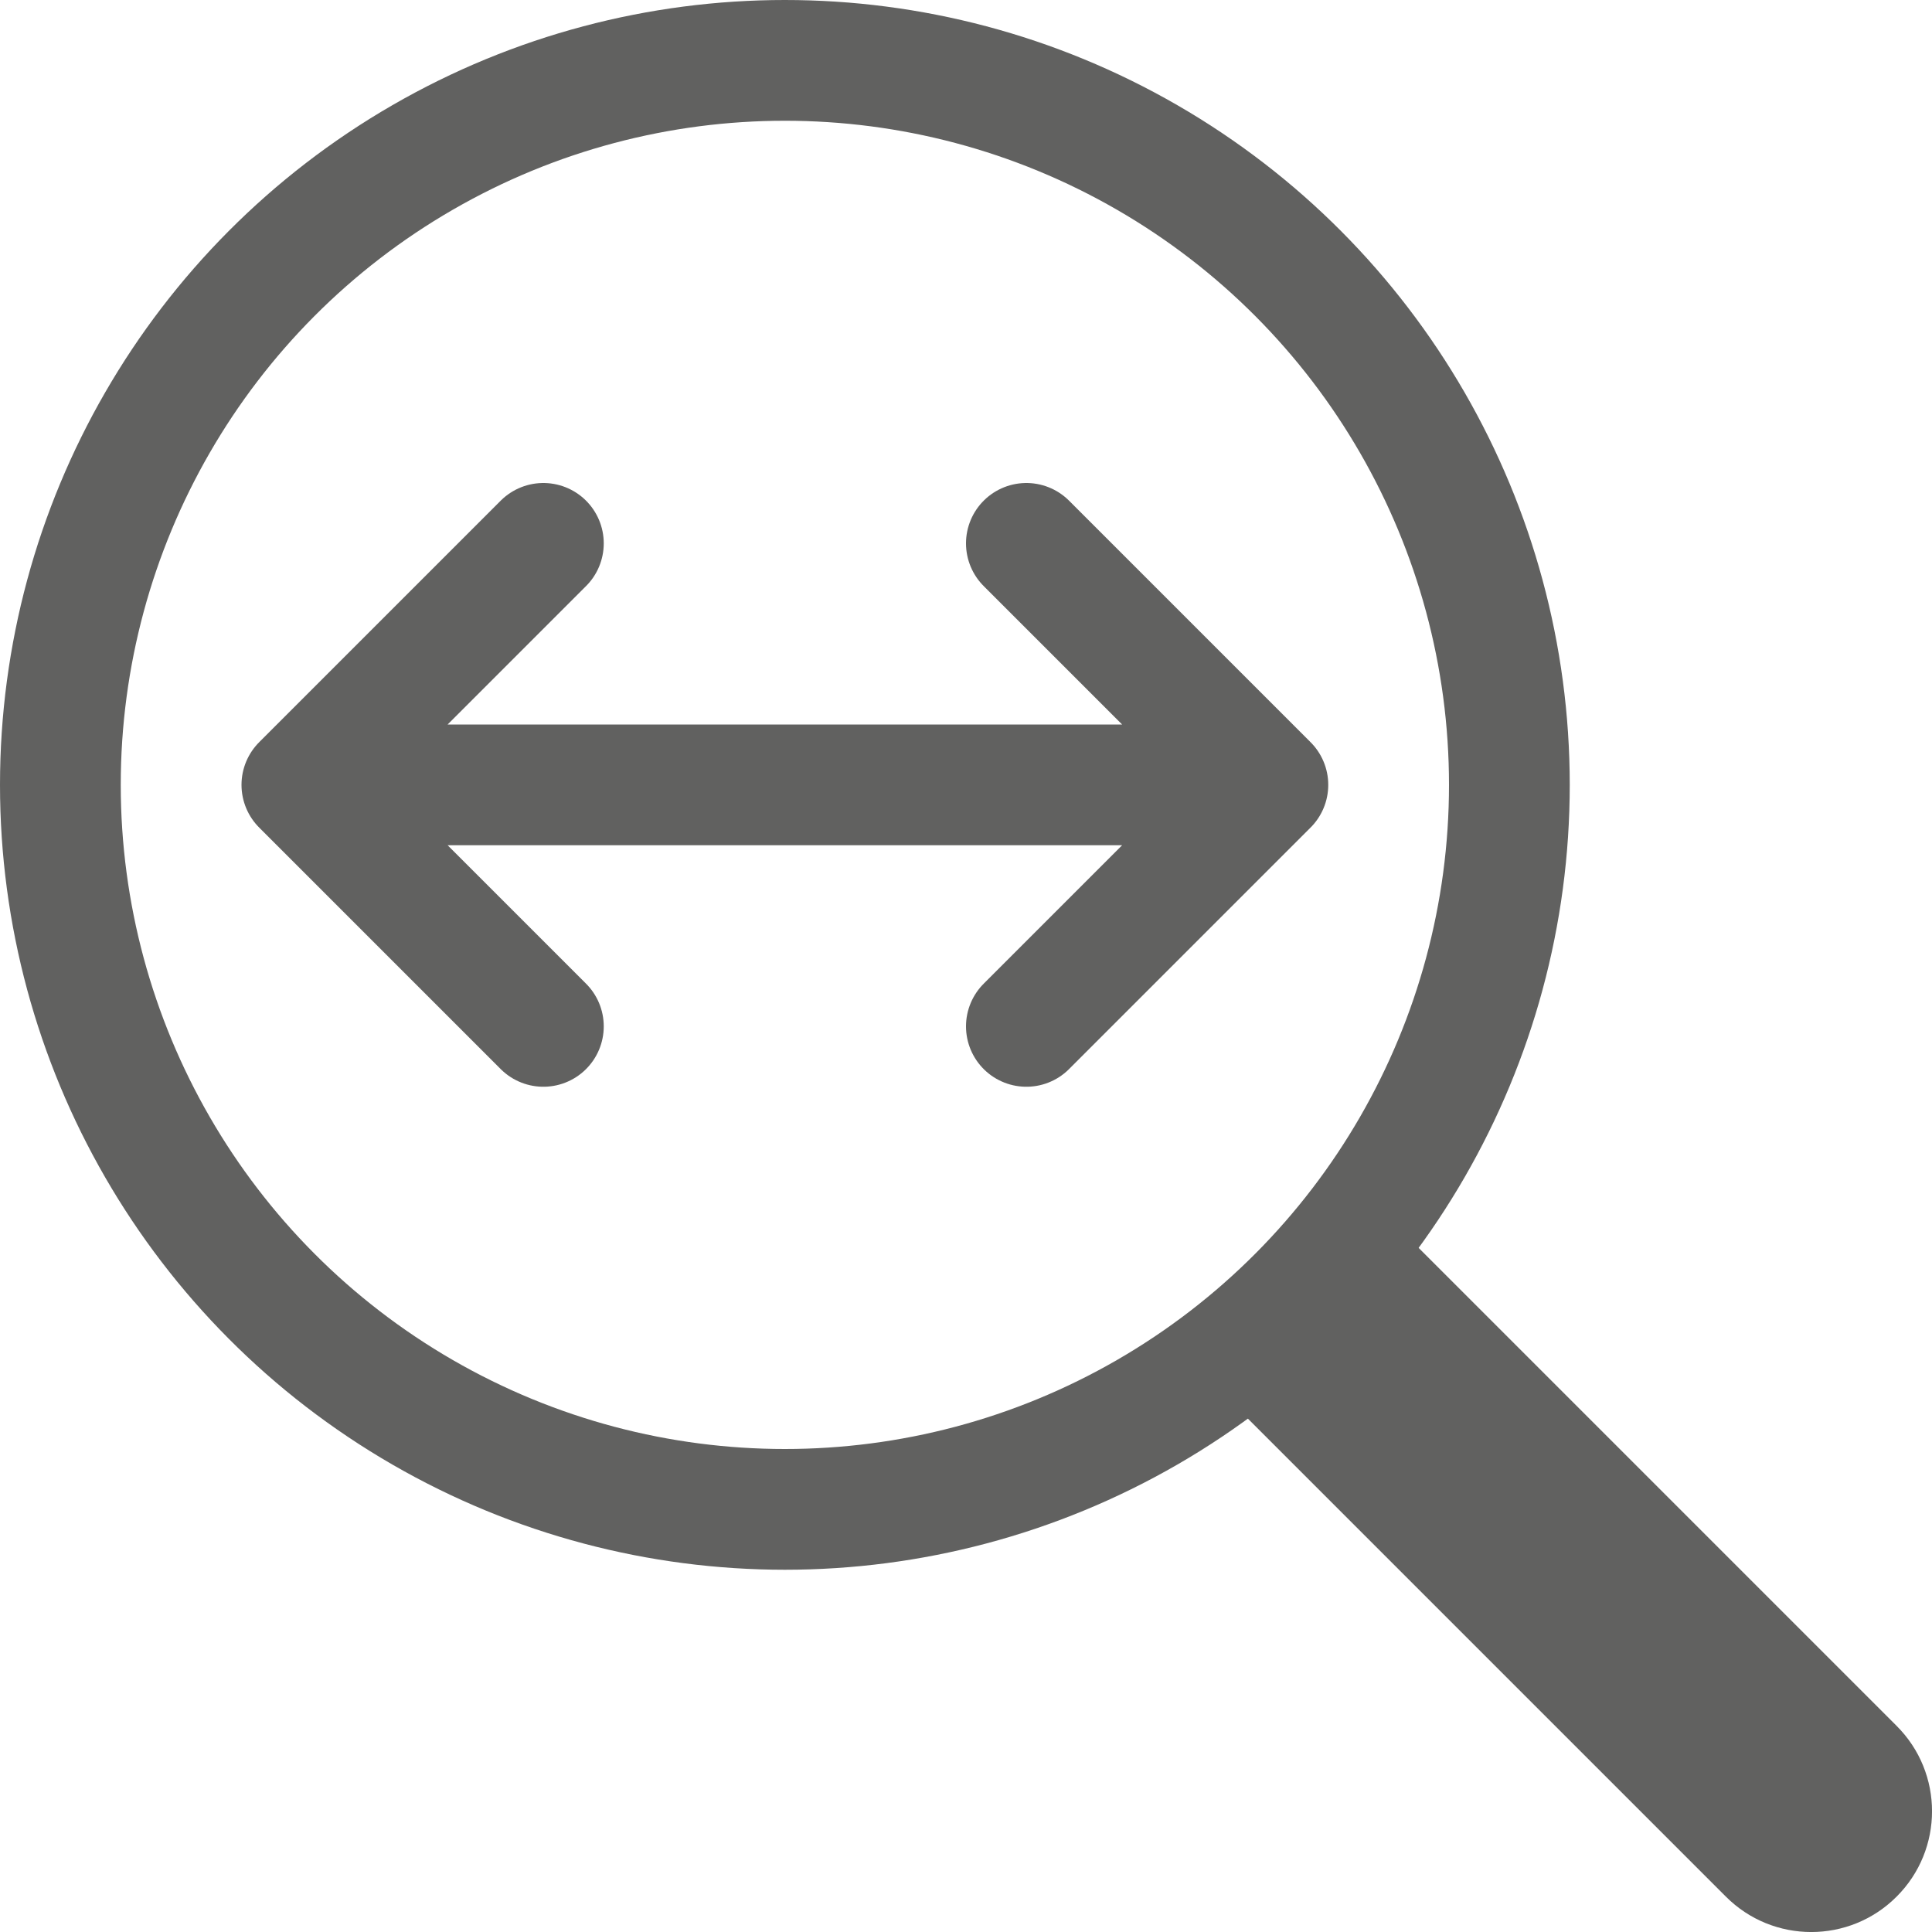 <svg width="16" height="16" viewBox="0 0 16 16" fill="none" xmlns="http://www.w3.org/2000/svg">
<path d="M14.293 15.707C14.683 16.098 15.317 16.098 15.707 15.707C16.098 15.317 16.098 14.683 15.707 14.293L14.293 15.707ZM12.207 10.793L11.5 10.086L10.086 11.5L10.793 12.207L12.207 10.793ZM15.707 14.293L12.207 10.793L10.793 12.207L14.293 15.707L15.707 14.293Z" fill="#616160"/>
<circle cx="6.5" cy="6.5" r="6" stroke="#616160"/>
<path d="M4.5 4.5L2.5 6.5M2.5 6.5L4.5 8.5M2.5 6.5L10.5 6.5M10.5 6.5L8.5 4.5M10.5 6.5L8.5 8.5" stroke="#616160" stroke-linecap="round" stroke-linejoin="round"/>
</svg>
